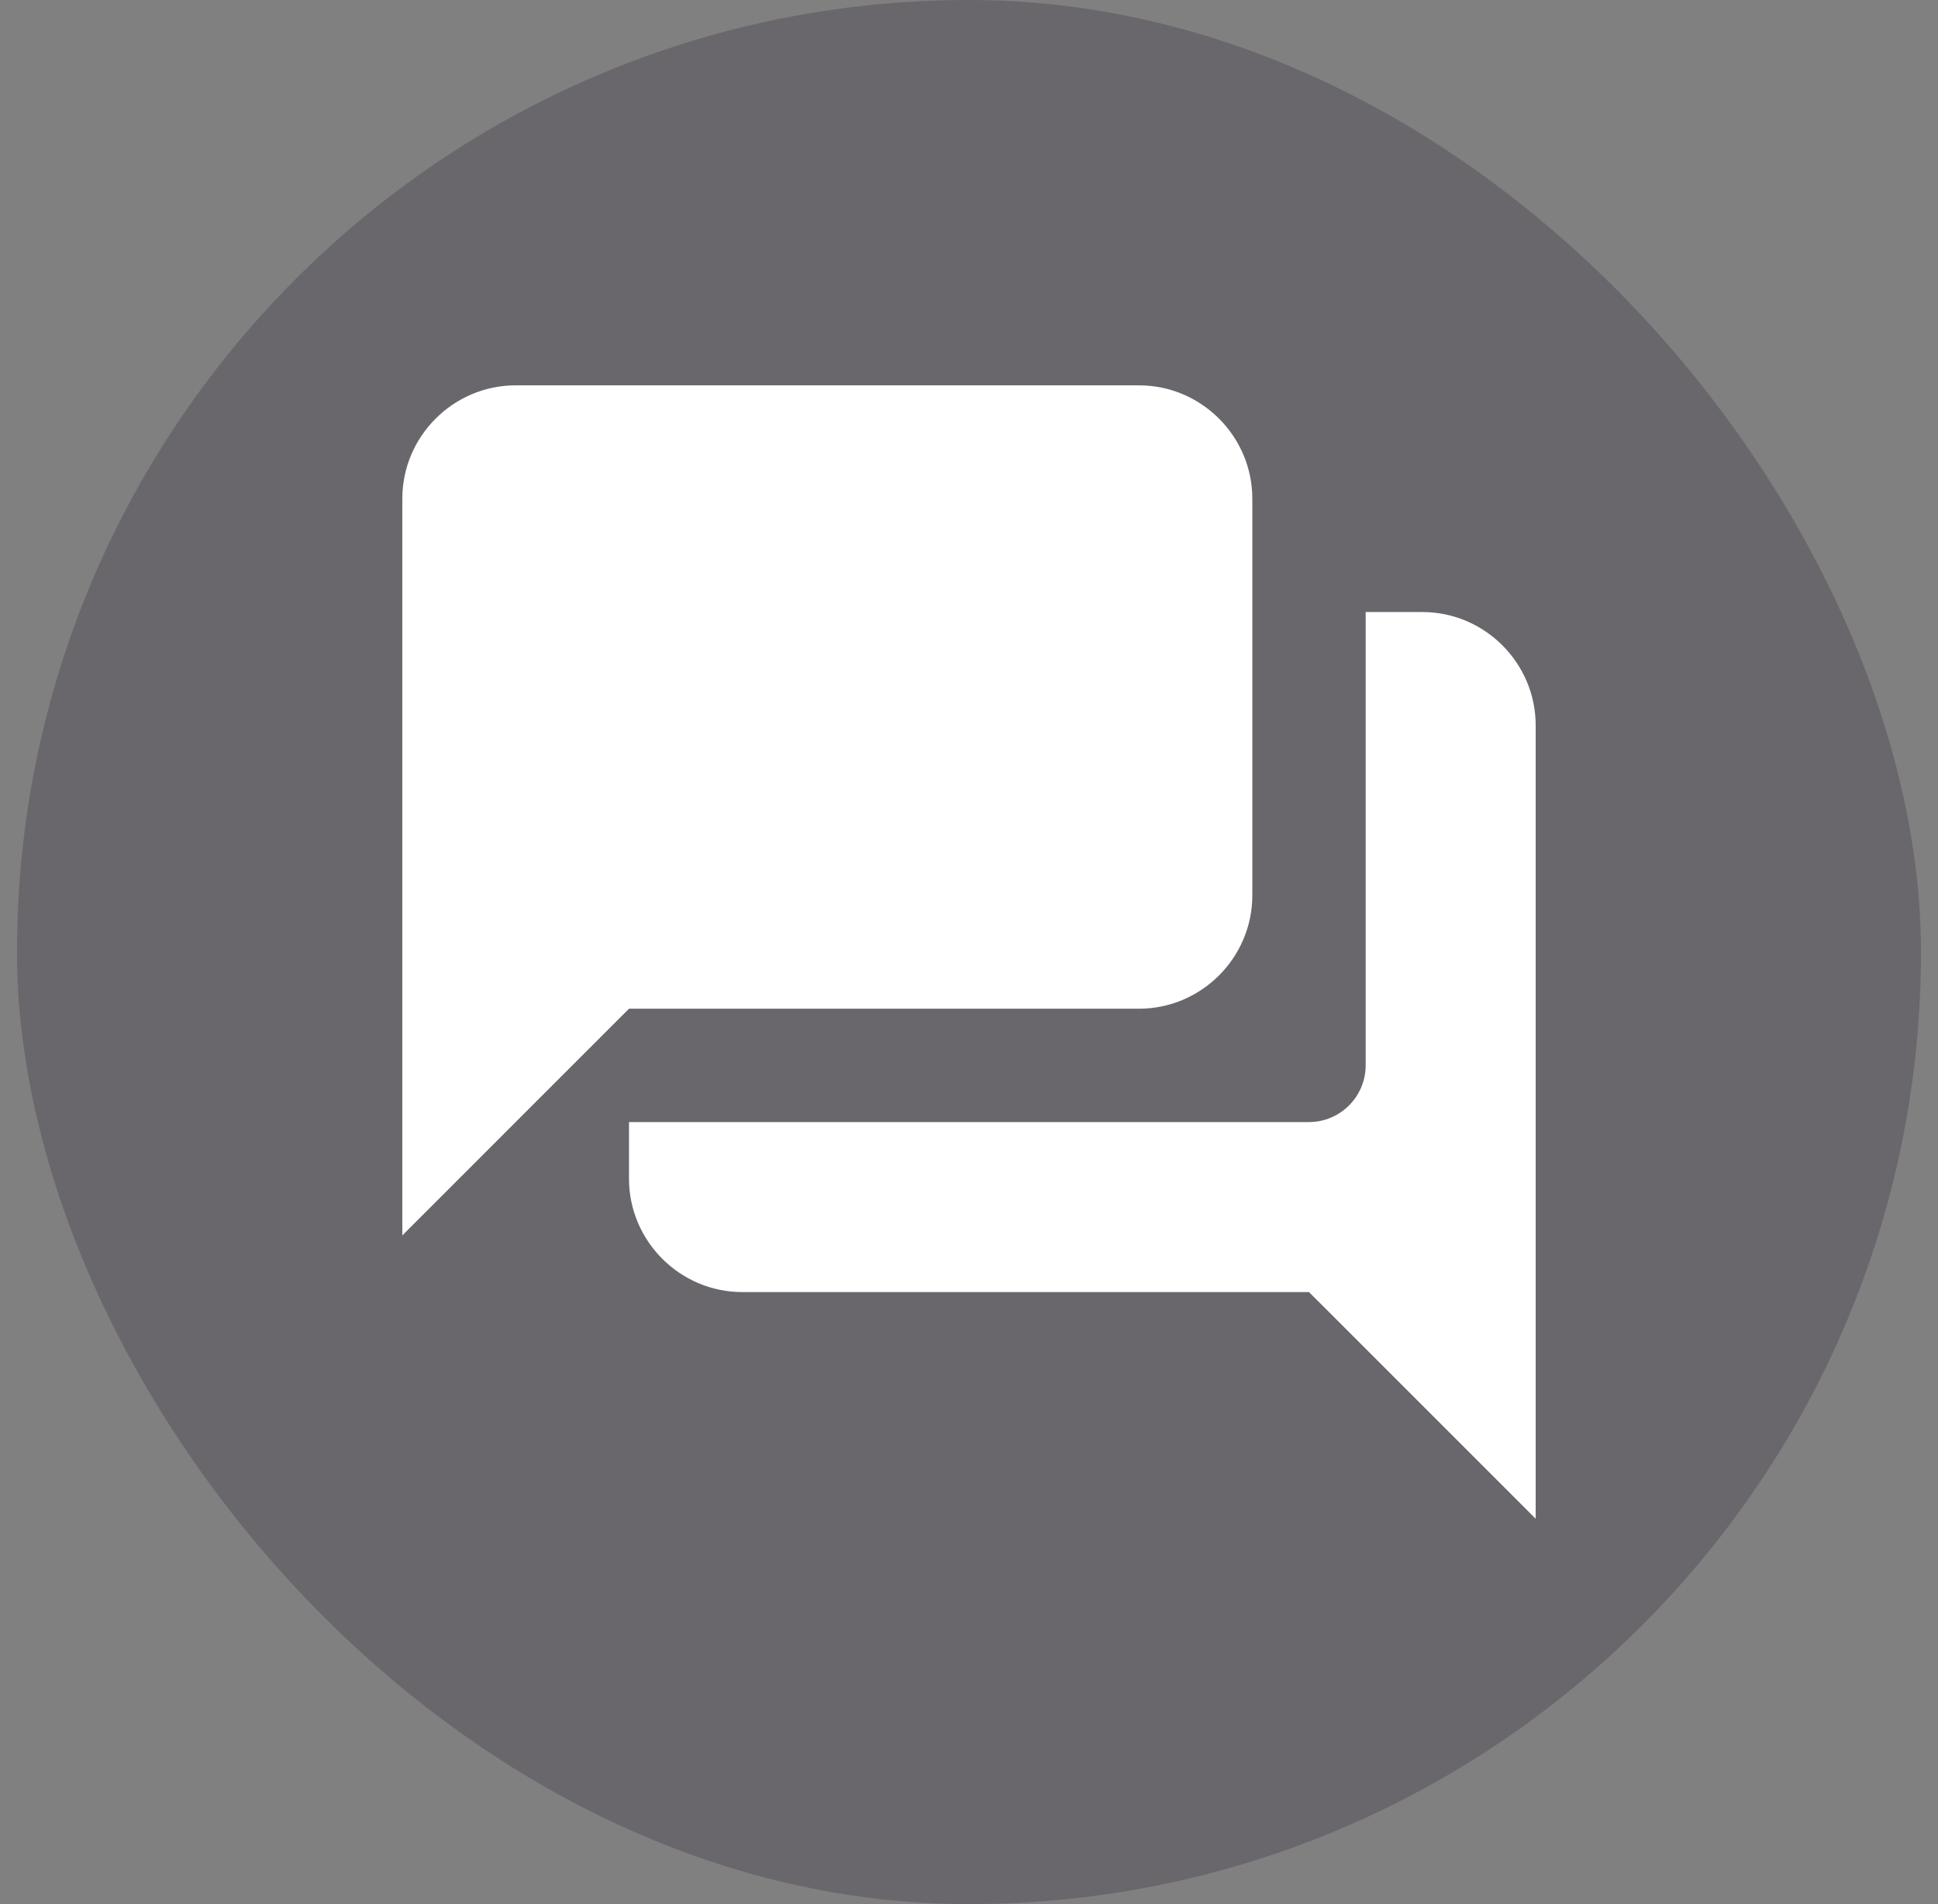 <svg width="57" height="56" viewBox="0 0 57 56" fill="none" xmlns="http://www.w3.org/2000/svg">
<rect x="0" y="0" width="57" height="56" fill="#808080" stroke="none"/>
<rect x="0.5" width="56" height="56" rx="28" fill="#12071C" fill-opacity="0.2"/>
<g clip-path="url(#clip0_73_1595)">
<path d="M41.833 18H40.167V31.333C40.167 32.25 39.417 33 38.5 33H18.5V34.666C18.5 36.5 20 38 21.833 38H38.5L45.167 44.666V21.333C45.167 19.5 43.667 18 41.833 18ZM36.833 26.333V14.666C36.833 12.833 35.333 11.333 33.5 11.333H15.167C13.333 11.333 11.833 12.833 11.833 14.666V36.333L18.5 29.666H33.5C35.333 29.666 36.833 28.166 36.833 26.333Z" fill="white"/>
</g>
<defs>
<clipPath id="clip0_73_1595">
<rect width="40" height="40" fill="white" transform="translate(8.5 8)"/>
</clipPath>
</defs>
</svg>
